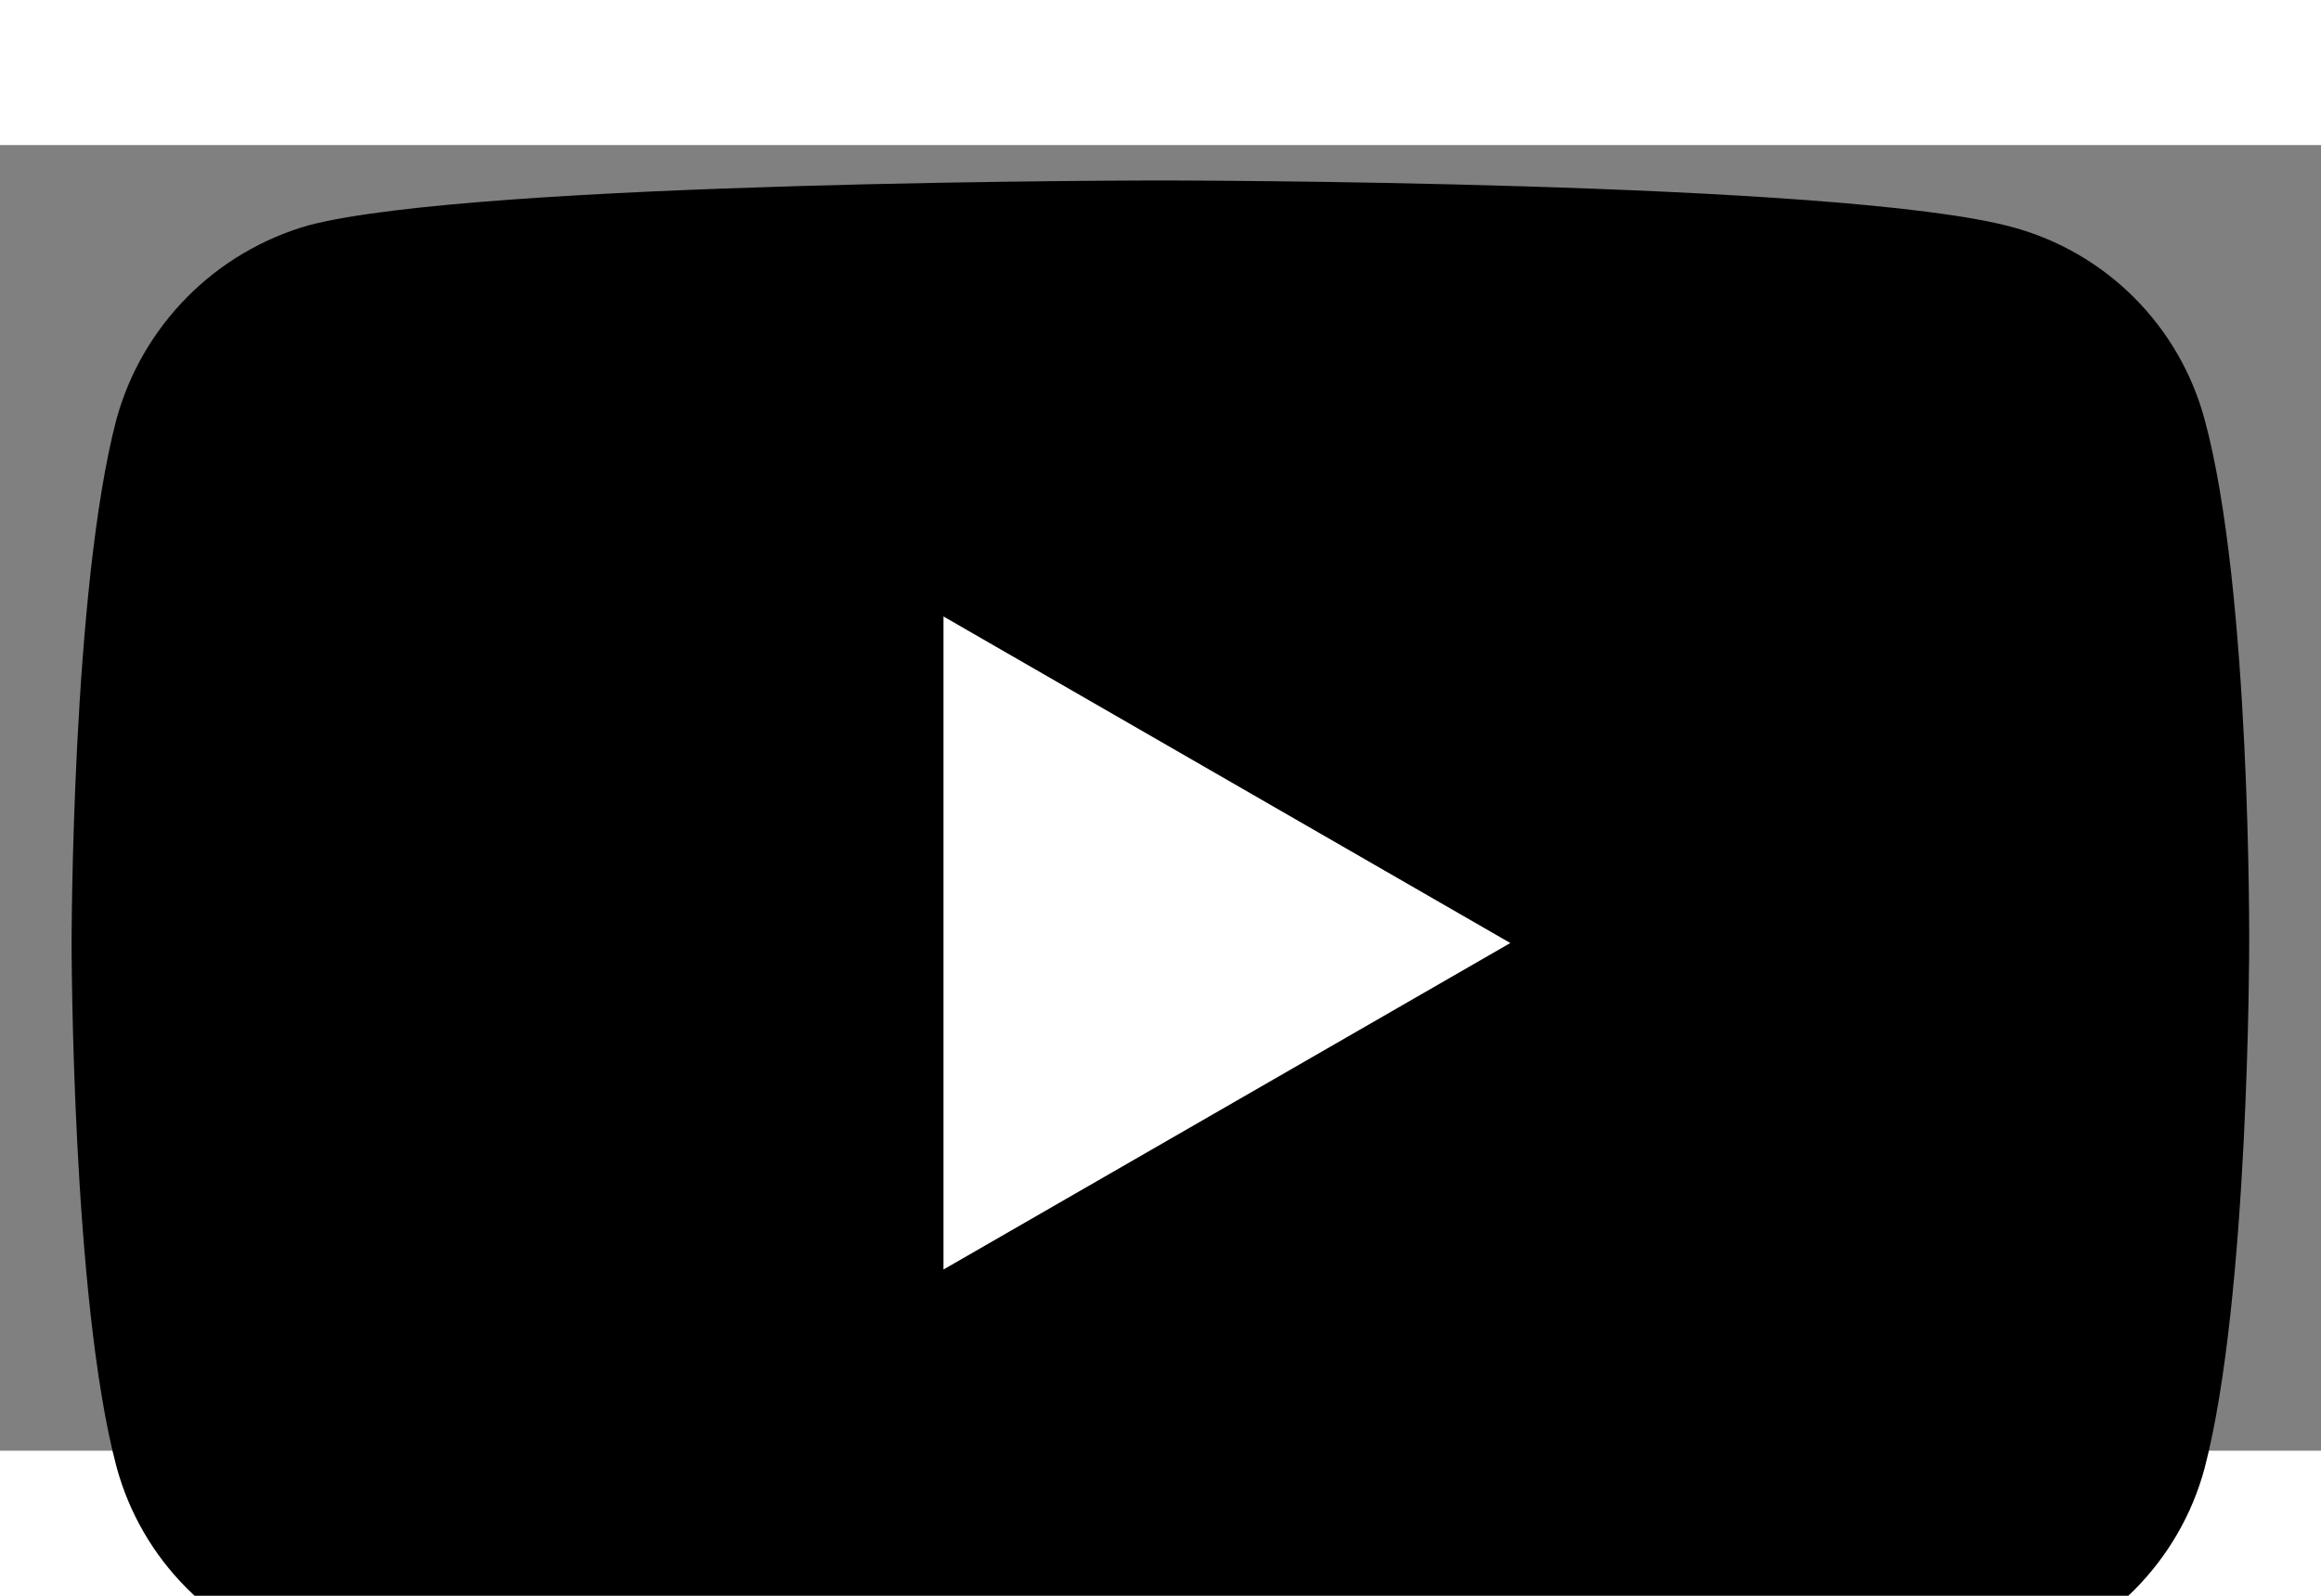 <svg width="32" height="22" viewBox="0 0 32 18" fill="none" xmlns="http://www.w3.org/2000/svg">
<rect x="0" y="0" width="32" height="18" fill="#808080" stroke="none"/>
<path d="M30.394 3.778C30.222 3.144 29.888 2.567 29.423 2.102C28.959 1.638 28.381 1.303 27.748 1.132C25.398 0.488 16 0.488 16 0.488C16 0.488 6.602 0.488 4.252 1.107C3.619 1.288 3.043 1.628 2.58 2.096C2.116 2.564 1.781 3.143 1.606 3.778C0.987 6.127 0.987 11 0.987 11C0.987 11 0.987 15.897 1.606 18.221C1.777 18.855 2.112 19.433 2.576 19.897C3.041 20.361 3.619 20.696 4.252 20.868C6.627 21.511 16 21.511 16 21.511C16 21.511 25.398 21.511 27.748 20.892C28.381 20.721 28.959 20.386 29.424 19.922C29.888 19.457 30.223 18.88 30.394 18.246C31.01 15.897 31.01 11.025 31.01 11.025C31.01 11.025 31.037 6.128 30.394 3.778Z" fill="black"/>
<path d="M20.823 11.001L13.008 6.499V15.502L20.823 11.001Z" fill="white"/>
</svg>
